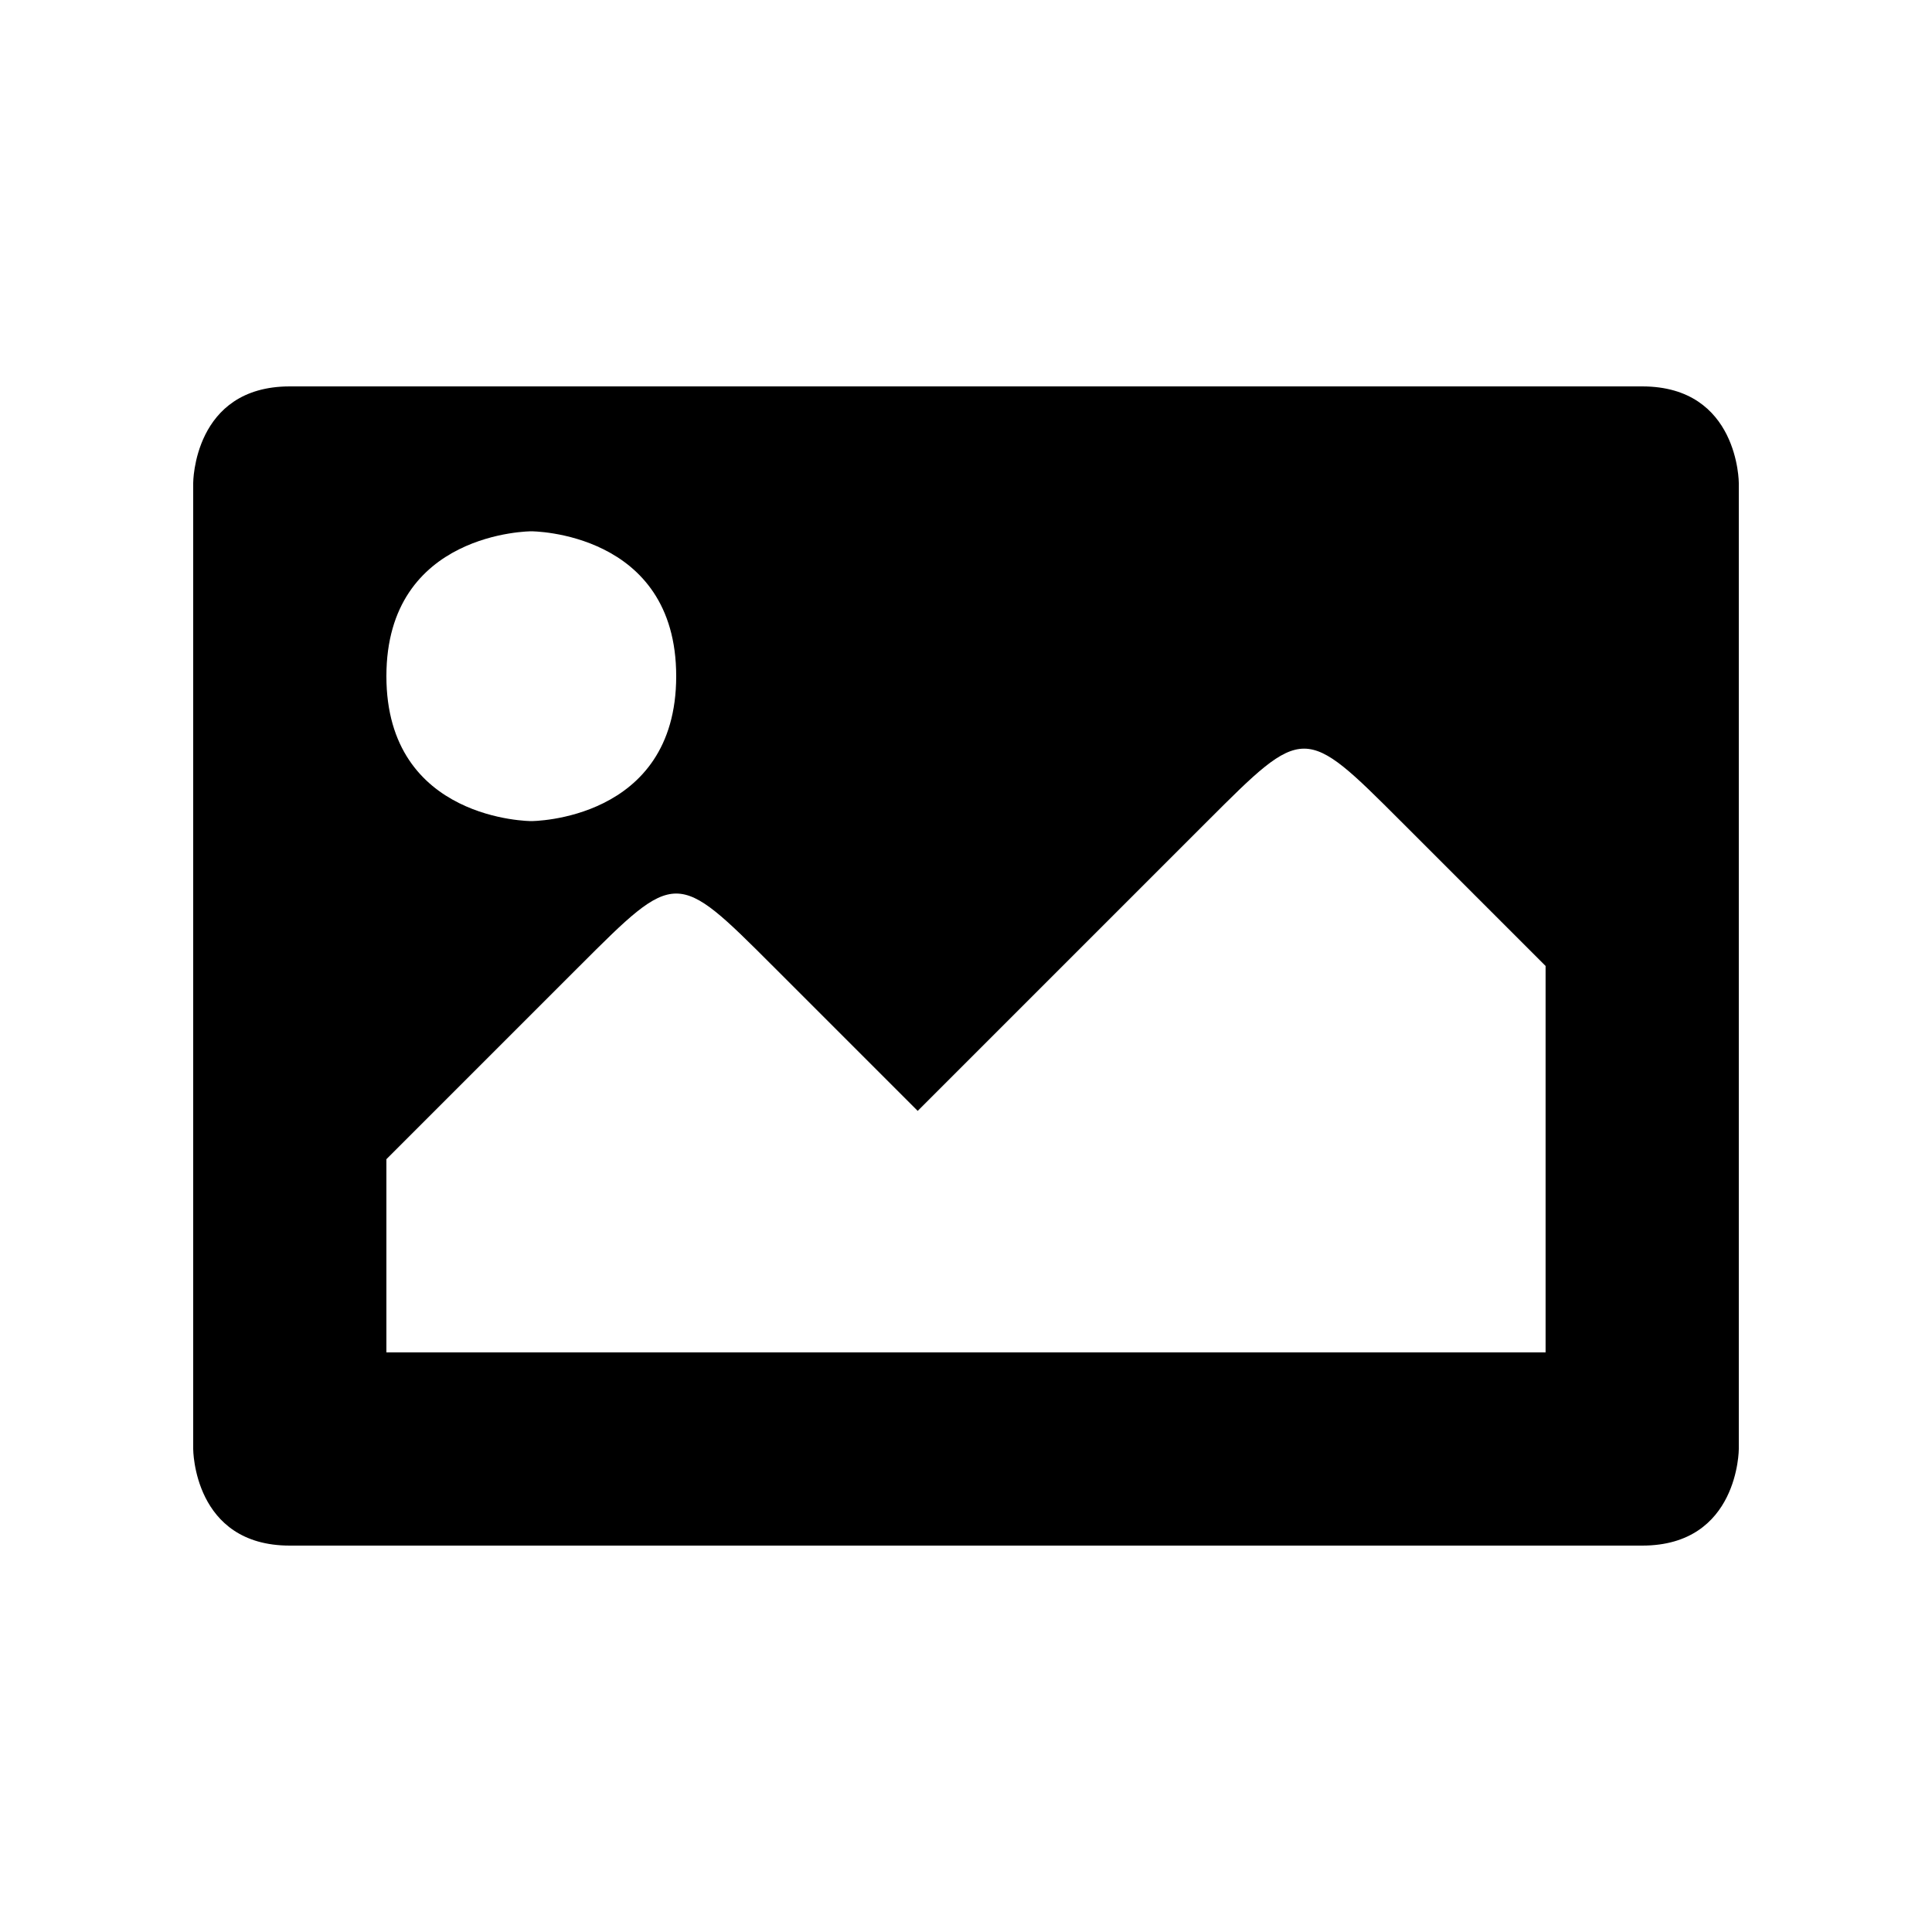<svg xmlns="http://www.w3.org/2000/svg" width="50" height="50" version="1.1" viewBox="0 0 50 50"><path d="m7.5 10c-2.5 0-2.5 2.5-2.5 2.5v25s0 2.5 2.5 2.5h35c2.5 0 2.5-2.5 2.5-2.5v-25s0-2.5-2.5-2.5zm6.25 3.75s3.75 0 3.75 3.75-3.75 3.75-3.75 3.75-3.75 0-3.75-3.75 3.75-3.75 3.75-3.75zm22.5 7.5l3.75 3.75v10h-30v-5l5-5c2.5-2.5 2.5-2.5 5 0l3.75 3.75 7.5-7.5c2.5-2.5 2.5-2.5 5 0z"/></svg>
